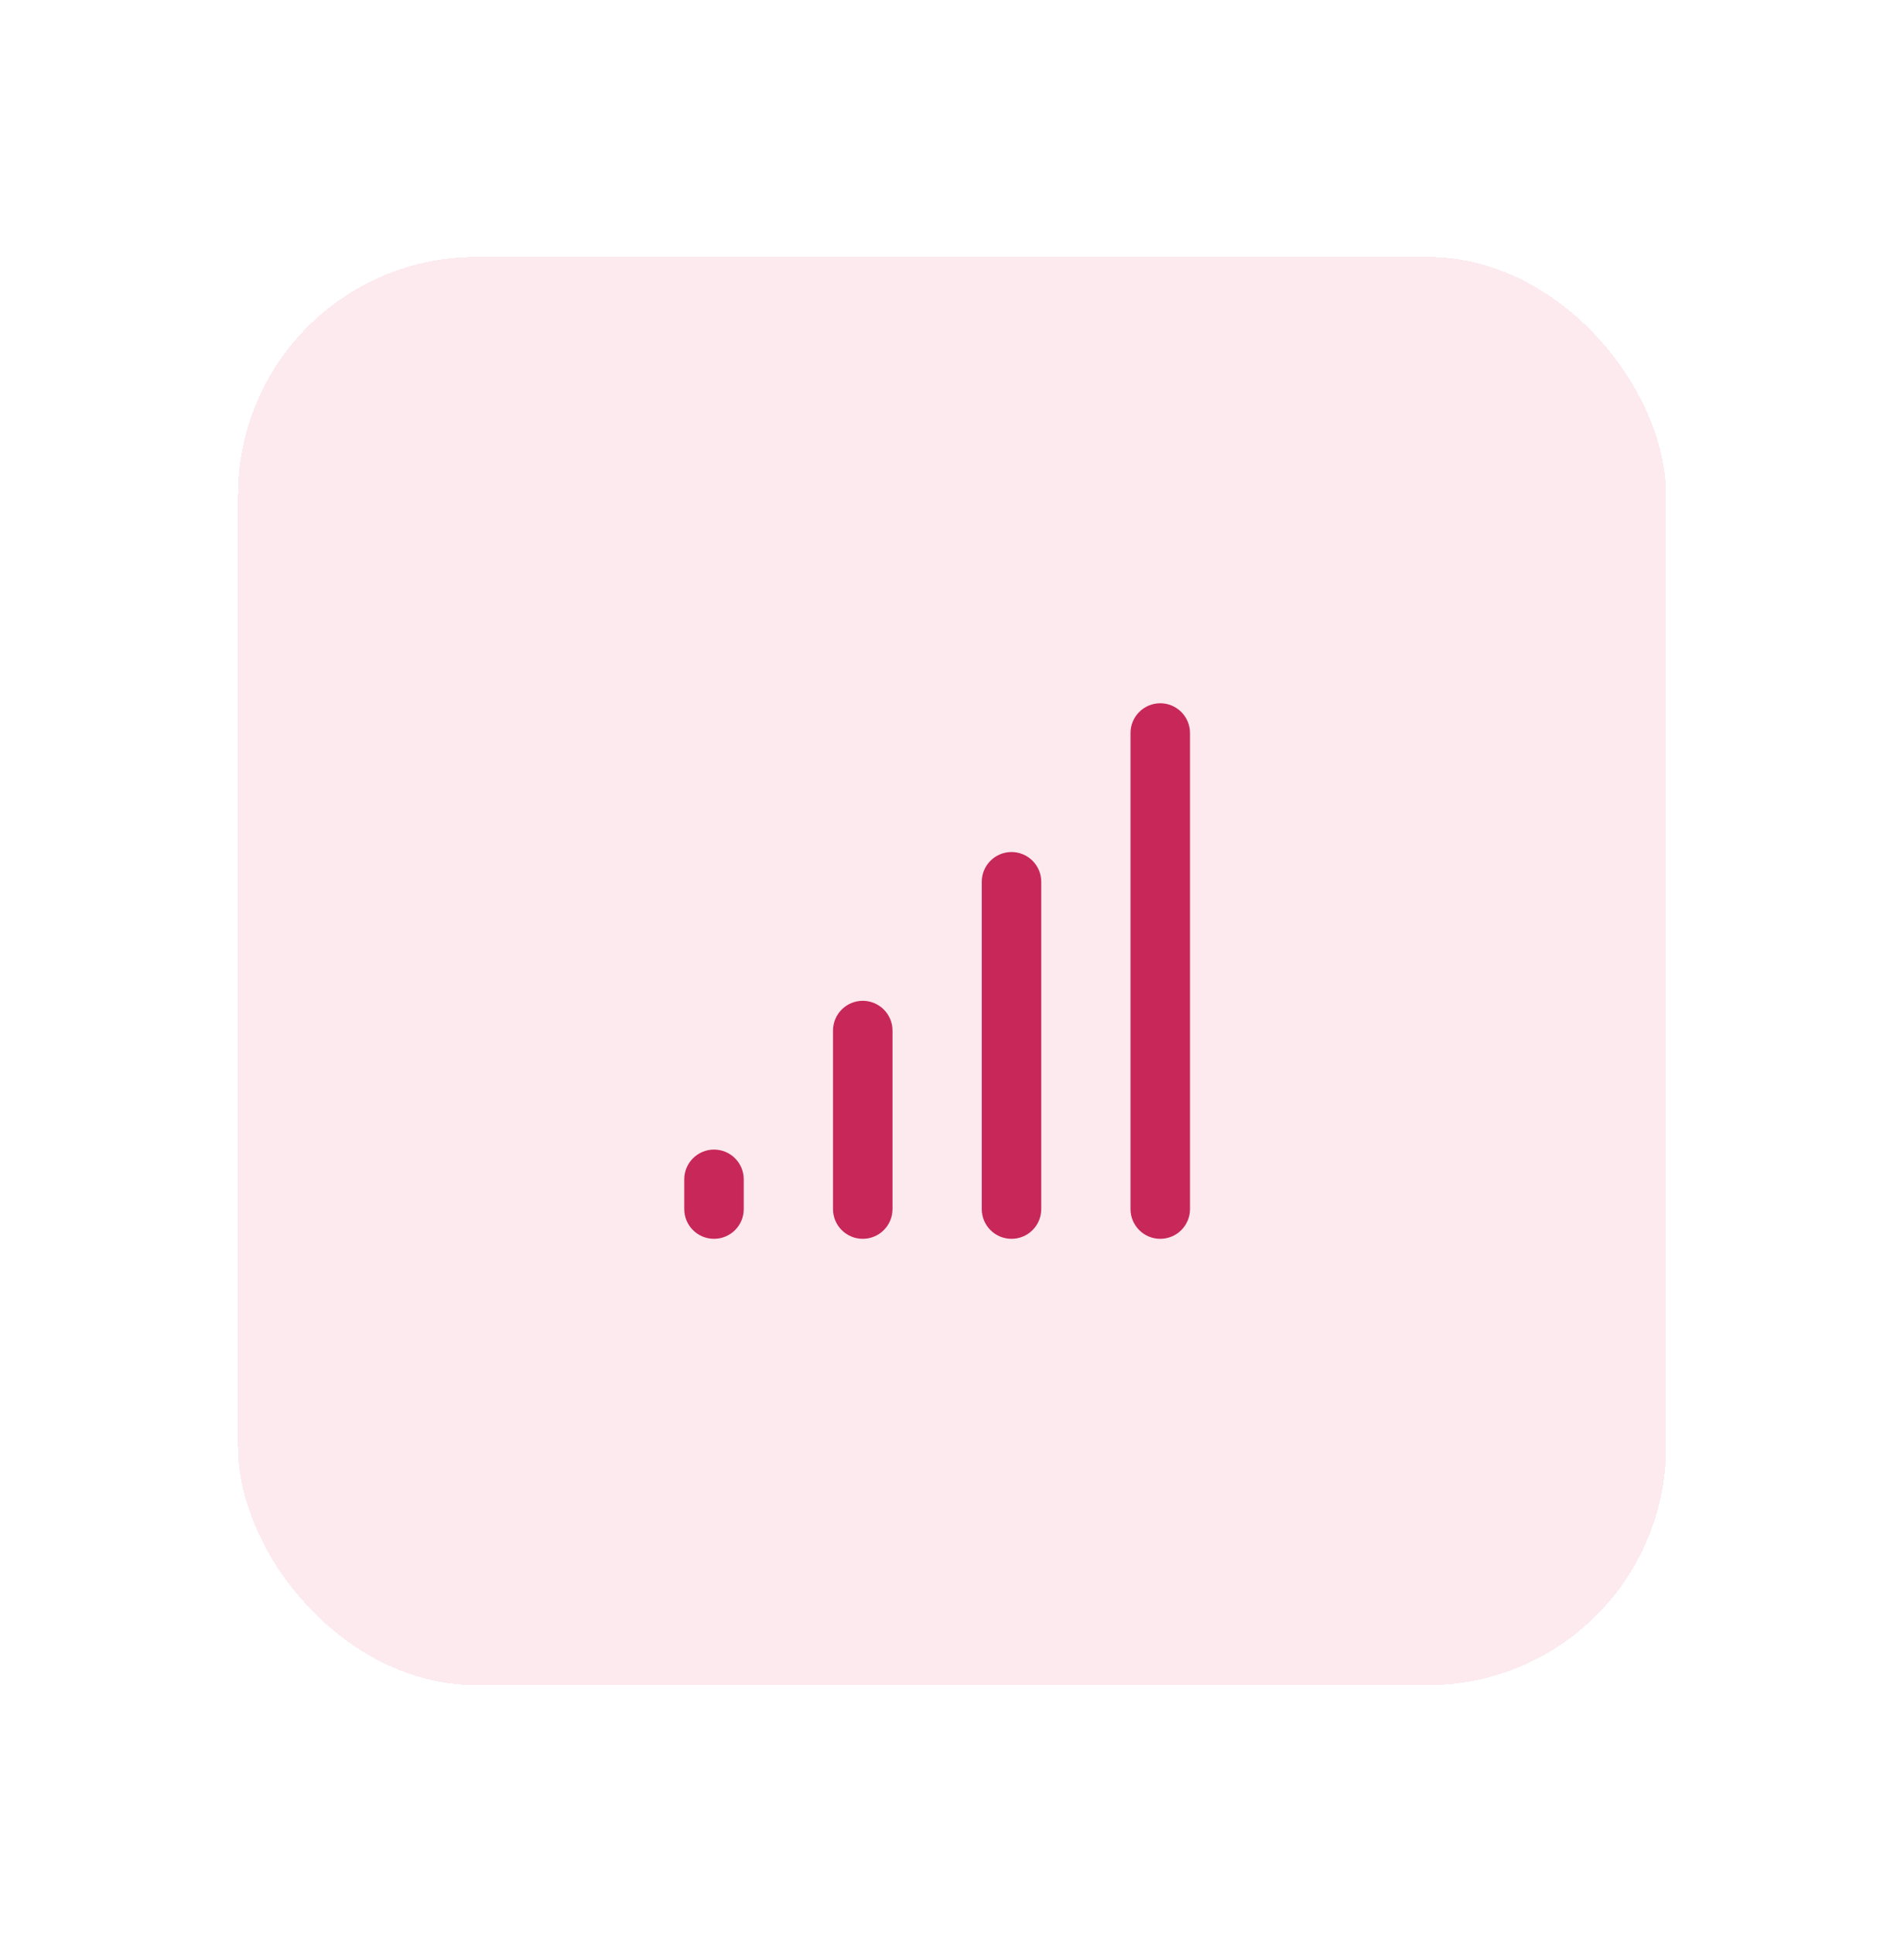 <svg width="64" height="65" viewBox="0 0 64 65" fill="none" xmlns="http://www.w3.org/2000/svg">
<g filter="url(#filter0_d_3071_11956)">
<rect x="8" y="6.635" width="48" height="48" rx="8" fill="#FCEAEF" shape-rendering="crispEdges"/>
<path d="M40 22.635V38.635C40 38.901 39.895 39.155 39.707 39.342C39.52 39.53 39.265 39.635 39 39.635C38.735 39.635 38.48 39.53 38.293 39.342C38.105 39.155 38 38.901 38 38.635V22.635C38 22.37 38.105 22.116 38.293 21.928C38.48 21.741 38.735 21.635 39 21.635C39.265 21.635 39.52 21.741 39.707 21.928C39.895 22.116 40 22.37 40 22.635ZM34 26.635C33.735 26.635 33.48 26.741 33.293 26.928C33.105 27.116 33 27.37 33 27.635V38.635C33 38.901 33.105 39.155 33.293 39.342C33.48 39.53 33.735 39.635 34 39.635C34.265 39.635 34.52 39.53 34.707 39.342C34.895 39.155 35 38.901 35 38.635V27.635C35 27.37 34.895 27.116 34.707 26.928C34.52 26.741 34.265 26.635 34 26.635ZM29 31.635C28.735 31.635 28.48 31.741 28.293 31.928C28.105 32.116 28 32.37 28 32.635V38.635C28 38.901 28.105 39.155 28.293 39.342C28.48 39.53 28.735 39.635 29 39.635C29.265 39.635 29.52 39.53 29.707 39.342C29.895 39.155 30 38.901 30 38.635V32.635C30 32.37 29.895 32.116 29.707 31.928C29.52 31.741 29.265 31.635 29 31.635ZM24 36.635C23.735 36.635 23.48 36.741 23.293 36.928C23.105 37.116 23 37.37 23 37.635V38.635C23 38.901 23.105 39.155 23.293 39.342C23.48 39.53 23.735 39.635 24 39.635C24.265 39.635 24.52 39.53 24.707 39.342C24.895 39.155 25 38.901 25 38.635V37.635C25 37.37 24.895 37.116 24.707 36.928C24.52 36.741 24.265 36.635 24 36.635Z" fill="#C82859"/>
</g>
<defs>
<filter id="filter0_d_3071_11956" x="0" y="0.635" width="64" height="64" filterUnits="userSpaceOnUse" color-interpolation-filters="sRGB">
<feFlood flood-opacity="0" result="BackgroundImageFix"/>
<feColorMatrix in="SourceAlpha" type="matrix" values="0 0 0 0 0 0 0 0 0 0 0 0 0 0 0 0 0 0 127 0" result="hardAlpha"/>
<feOffset dy="2"/>
<feGaussianBlur stdDeviation="4"/>
<feComposite in2="hardAlpha" operator="out"/>
<feColorMatrix type="matrix" values="0 0 0 0 0 0 0 0 0 0 0 0 0 0 0 0 0 0 0.08 0"/>
<feBlend mode="normal" in2="BackgroundImageFix" result="effect1_dropShadow_3071_11956"/>
<feBlend mode="normal" in="SourceGraphic" in2="effect1_dropShadow_3071_11956" result="shape"/>
</filter>
</defs>
</svg>
